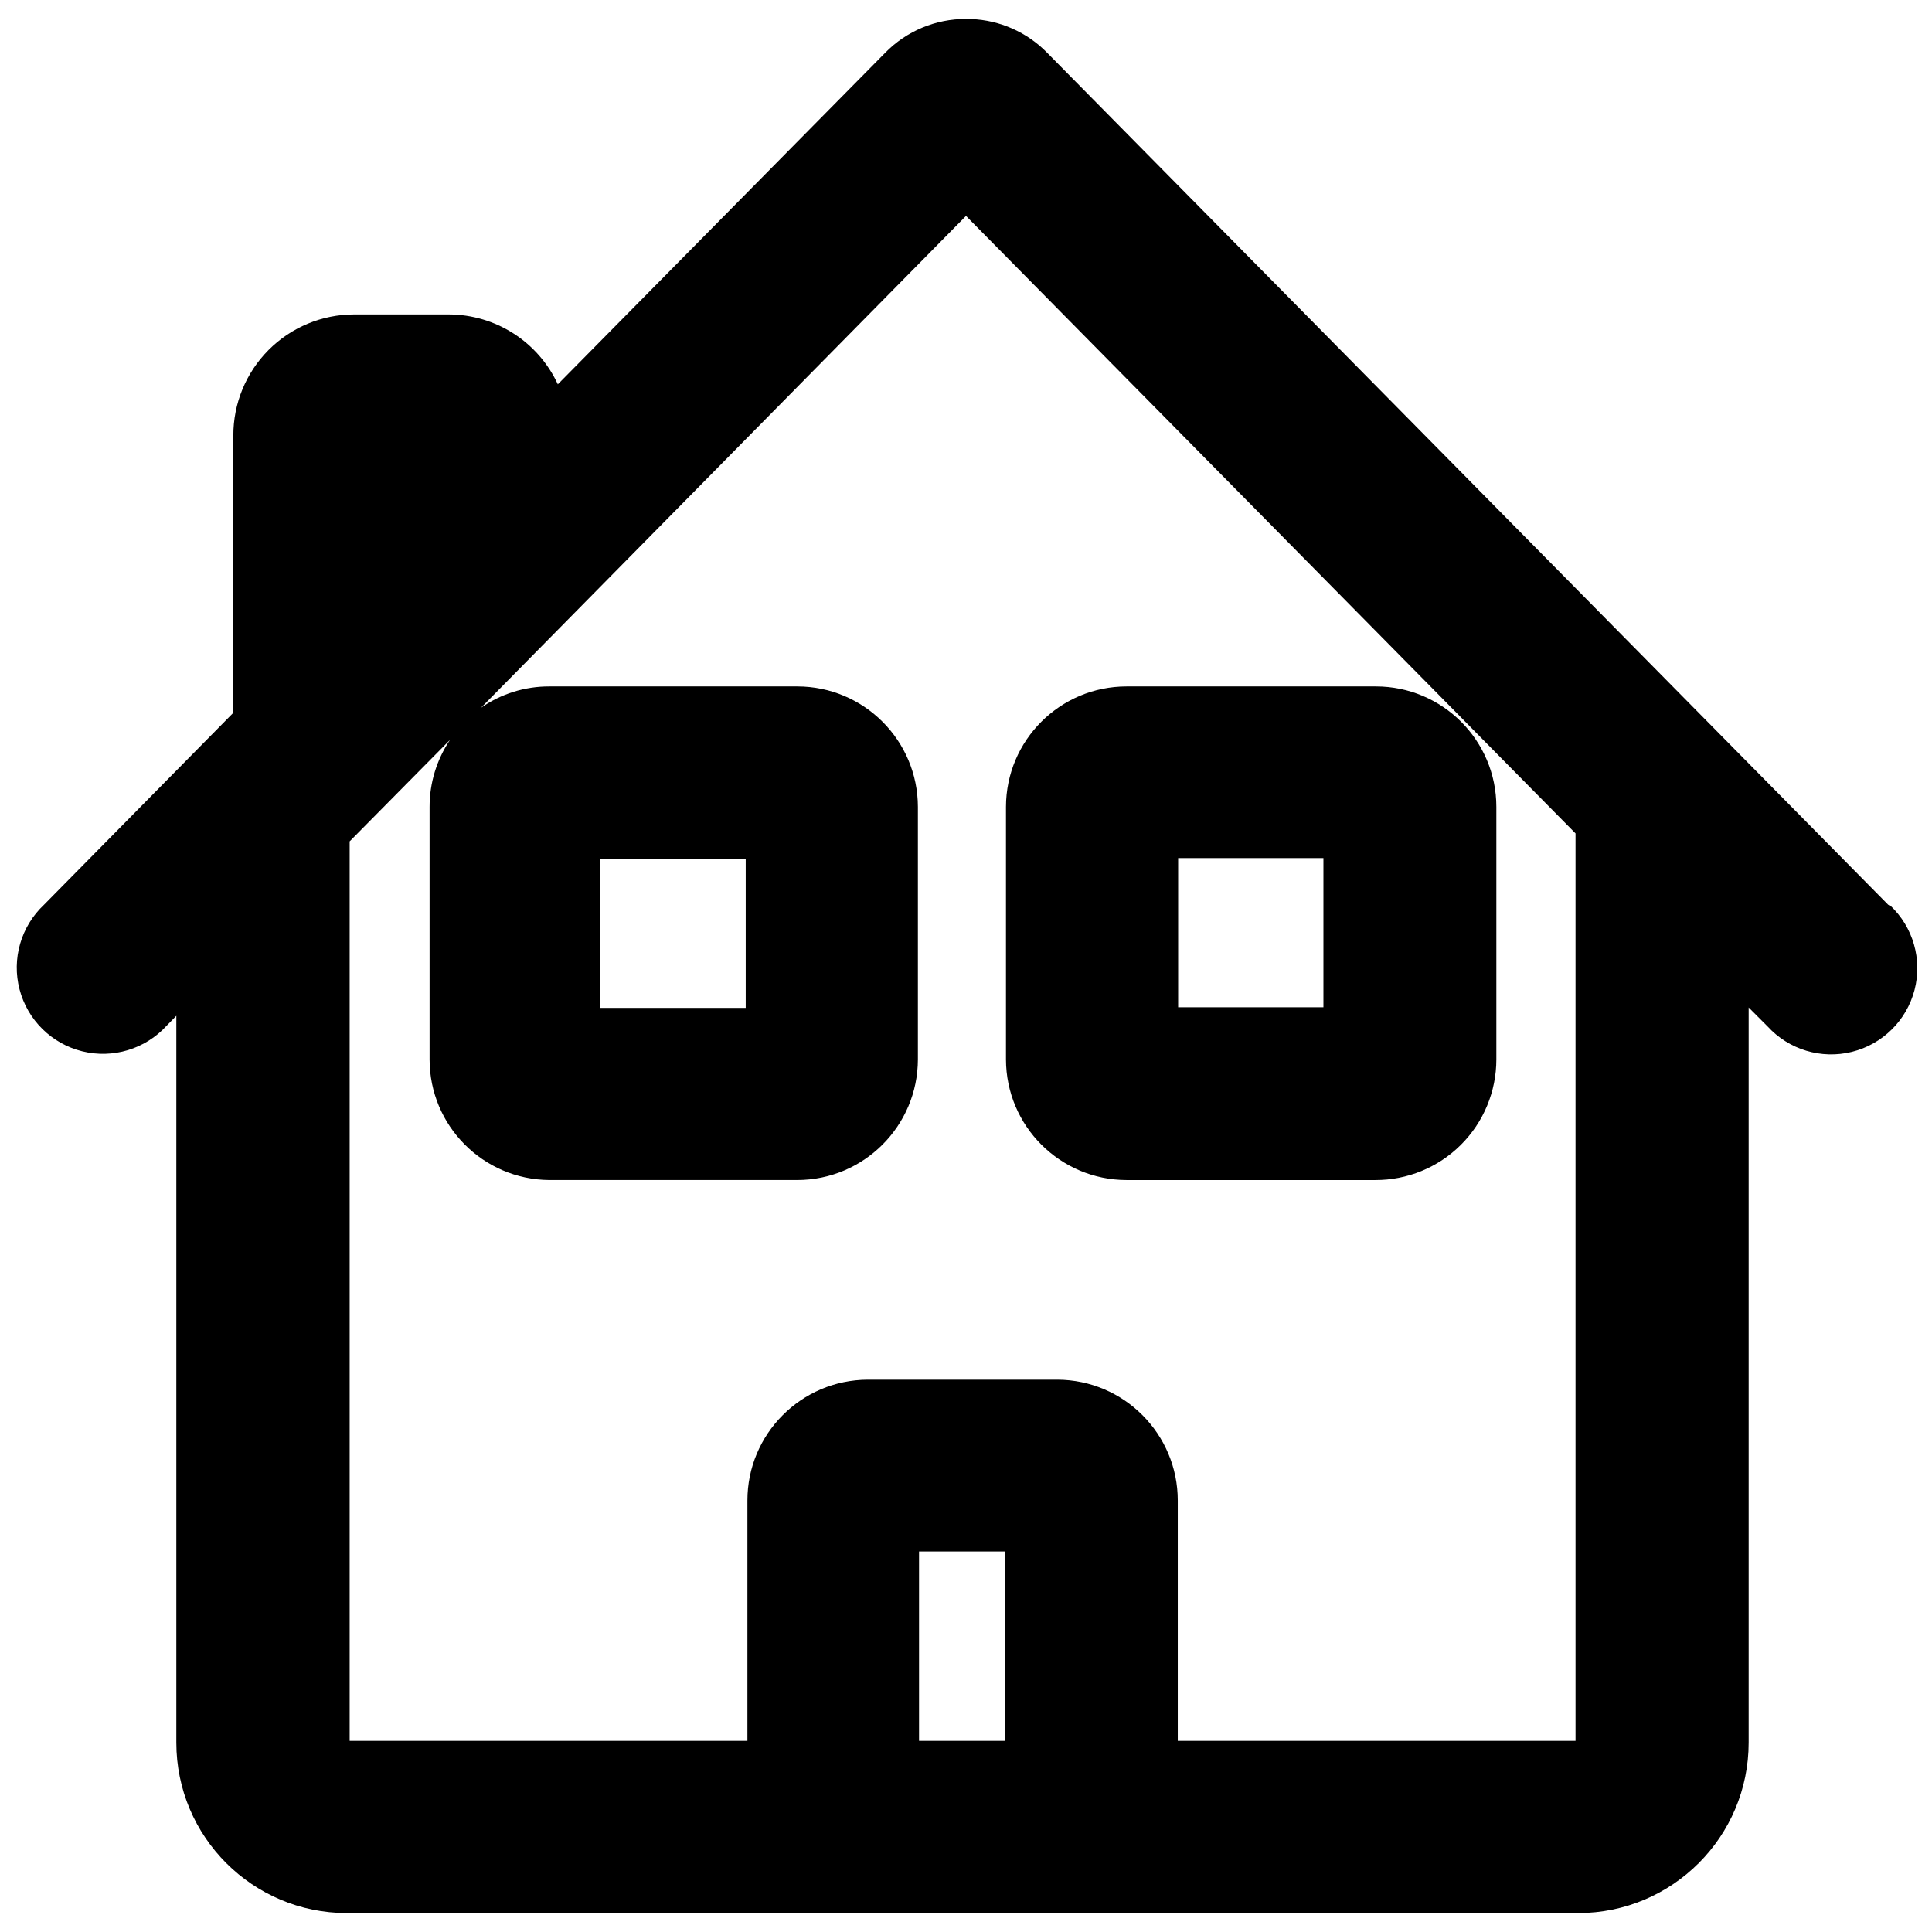 <?xml version="1.0" encoding="UTF-8"?>
<svg width="100px" height="100px" viewBox="0 0 100 100" version="1.1" xmlns="http://www.w3.org/2000/svg" xmlns:xlink="http://www.w3.org/1999/xlink">
    <!-- Generator: Sketch 57.1 (83088) - https://sketch.com -->
    <title>bold/home-bold</title>
    <desc>Created with Sketch.</desc>
    <g id="bold/home" stroke="none" stroke-width="1" fill="none" fill-rule="evenodd">
        <path d="M50,0.98 L50.277,0.985 C51.749,1.044 53.148,1.661 54.186,2.716 L97.735,46.833 L97.833,46.863 C99.024,47.981 99.508,49.661 99.096,51.242 C98.683,52.822 97.439,54.051 95.853,54.444 C94.267,54.837 92.594,54.332 91.49,53.127 L90.51,52.147 L90.51,90.196 C90.51,95.069 86.559,99.02 81.686,99.02 L17.951,99.02 C13.078,99.02 9.127,95.069 9.127,90.196 L9.127,52.578 L8.618,53.098 C7.514,54.303 5.84,54.808 4.255,54.415 C2.669,54.021 1.425,52.793 1.012,51.212 C0.599,49.632 1.084,47.952 2.275,46.833 L12.078,36.892 L12.078,22.549 C12.073,20.888 12.729,19.294 13.9,18.117 C15.072,16.94 16.663,16.277 18.324,16.275 L23.225,16.275 C25.651,16.279 27.854,17.69 28.873,19.892 L45.824,2.725 C46.923,1.604 48.429,0.975 50,0.98 Z M52.01,80.304 L47.569,80.304 L47.569,90.108 L52.01,90.108 L52.01,80.304 Z M50,11.176 L24.892,36.637 C25.929,35.912 27.166,35.525 28.431,35.529 L41.265,35.529 C44.71,35.529 47.504,38.319 47.51,41.765 L47.51,54.833 C47.504,58.28 44.712,61.073 41.265,61.078 L28.431,61.078 C25.001,61.052 22.235,58.263 22.235,54.833 L22.235,41.765 C22.234,40.528 22.603,39.319 23.294,38.294 L18.098,43.549 L18.098,90.108 L38.686,90.108 L38.686,77.676 C38.681,74.226 41.471,71.423 44.922,71.412 L54.725,71.412 C58.176,71.423 60.966,74.226 60.961,77.676 L60.961,90.108 L81.549,90.108 L81.549,43.137 L50,11.176 Z M71.216,35.529 C74.659,35.529 77.451,38.321 77.451,41.765 L77.451,54.833 C77.451,56.495 76.789,58.088 75.611,59.26 C74.434,60.432 72.838,61.086 71.176,61.079 L58.314,61.079 C54.867,61.073 52.074,58.28 52.069,54.833 L52.069,41.765 C52.074,38.319 54.868,35.529 58.314,35.529 L71.216,35.529 Z M38.598,44.441 L31.078,44.441 L31.078,52.167 L38.598,52.167 L38.598,44.441 Z M68.5,44.412 L60.98,44.412 L60.98,52.137 L68.5,52.137 L68.5,44.412 Z" id="Shape" fill="#000000"></path>
    </g>
</svg>